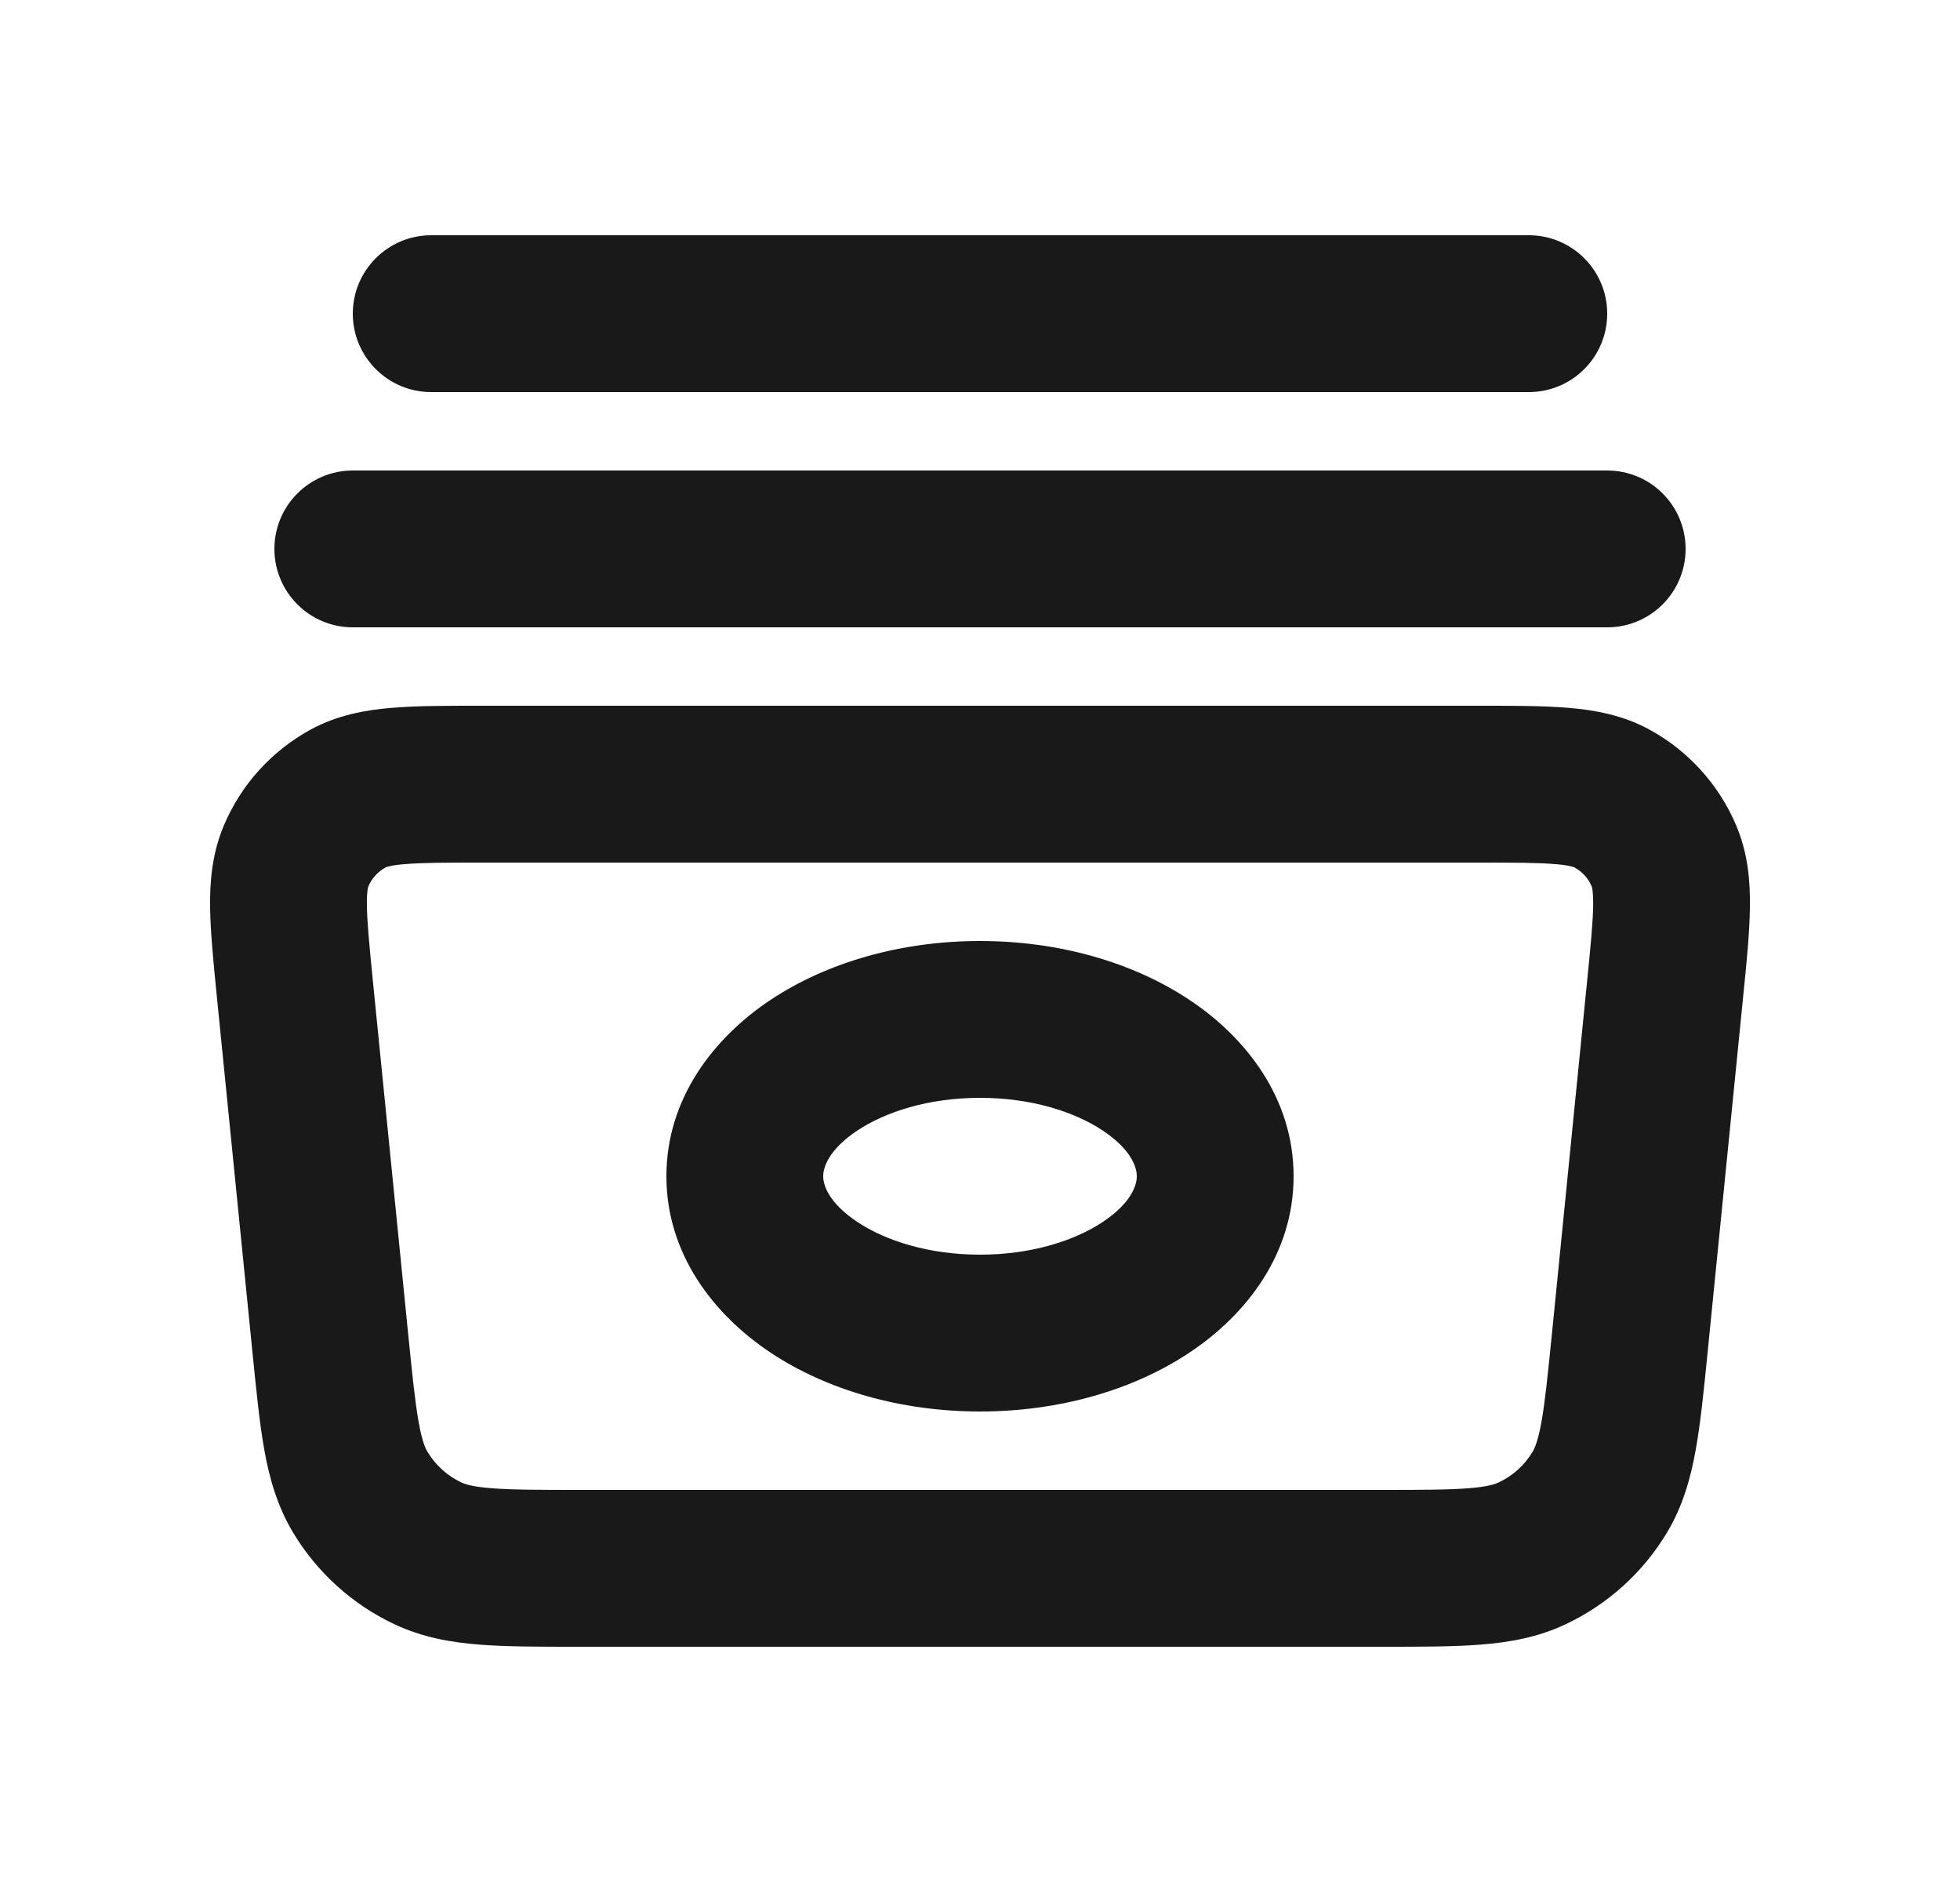<svg width="25" height="24" viewBox="0 0 25 24" fill="none" xmlns="http://www.w3.org/2000/svg">
<g id="album-collection">
<path id="Icon (Stroke)" fill-rule="evenodd" clip-rule="evenodd" d="M4.5 4C4.5 3.448 4.948 3 5.5 3H19.5C20.053 3 20.5 3.448 20.5 4C20.5 4.552 20.053 5 19.5 5H5.5C4.948 5 4.5 4.552 4.5 4ZM3.5 7C3.5 6.448 3.948 6 4.5 6H20.5C21.053 6 21.5 6.448 21.5 7C21.5 7.552 21.053 8 20.5 8H4.5C3.948 8 3.5 7.552 3.5 7ZM6.114 9H18.887C19.313 9 19.694 9 20.009 9.027C20.343 9.055 20.701 9.119 21.044 9.307C21.537 9.577 21.924 10.006 22.144 10.523C22.297 10.883 22.326 11.245 22.32 11.581C22.316 11.897 22.278 12.276 22.235 12.7L21.78 17.254C21.732 17.732 21.691 18.147 21.629 18.488C21.564 18.851 21.465 19.207 21.262 19.545C20.957 20.053 20.508 20.459 19.972 20.712C19.615 20.881 19.251 20.944 18.884 20.973C18.538 21 18.121 21 17.641 21H7.36C6.879 21 6.462 21 6.117 20.973C5.75 20.944 5.386 20.881 5.029 20.712C4.493 20.459 4.044 20.053 3.739 19.545C3.536 19.207 3.436 18.851 3.371 18.488C3.31 18.147 3.269 17.732 3.221 17.254L2.765 12.7C2.723 12.276 2.685 11.897 2.68 11.581C2.675 11.245 2.704 10.883 2.857 10.523C3.076 10.006 3.464 9.577 3.957 9.307C4.3 9.119 4.657 9.055 4.992 9.027C5.306 9 5.687 9 6.114 9ZM4.918 11.062C4.819 11.116 4.742 11.201 4.698 11.305L4.697 11.306L4.695 11.312C4.694 11.317 4.691 11.328 4.689 11.346C4.683 11.385 4.678 11.448 4.68 11.551C4.683 11.771 4.712 12.065 4.759 12.539L5.207 17.019C5.26 17.544 5.294 17.88 5.34 18.135C5.383 18.378 5.425 18.469 5.453 18.515C5.555 18.684 5.705 18.82 5.883 18.904C5.932 18.927 6.026 18.96 6.273 18.979C6.531 18.999 6.869 19 7.396 19H17.604C18.132 19 18.47 18.999 18.728 18.979C18.974 18.96 19.069 18.927 19.117 18.904C19.296 18.82 19.446 18.684 19.548 18.515C19.575 18.469 19.617 18.378 19.661 18.135C19.707 17.88 19.741 17.544 19.794 17.019L20.241 12.539C20.289 12.065 20.317 11.771 20.321 11.551C20.322 11.448 20.317 11.385 20.312 11.346C20.309 11.328 20.307 11.317 20.305 11.312L20.304 11.306L20.303 11.305C20.259 11.201 20.182 11.116 20.083 11.062L20.082 11.061L20.076 11.059C20.071 11.057 20.06 11.053 20.042 11.049C20.005 11.039 19.943 11.028 19.84 11.02C19.62 11.001 19.325 11 18.848 11H6.152C5.676 11 5.381 11.001 5.161 11.02C5.058 11.028 4.996 11.039 4.958 11.049C4.94 11.053 4.93 11.057 4.924 11.059L4.919 11.061L4.918 11.062ZM10.934 14.418C10.57 14.661 10.5 14.886 10.5 15C10.5 15.114 10.57 15.339 10.934 15.582C11.291 15.82 11.842 16 12.5 16C13.159 16 13.71 15.82 14.067 15.582C14.431 15.339 14.5 15.114 14.5 15C14.5 14.886 14.431 14.661 14.067 14.418C13.71 14.18 13.159 14 12.5 14C11.842 14 11.291 14.18 10.934 14.418ZM9.824 12.754C10.553 12.268 11.502 12 12.5 12C13.499 12 14.448 12.268 15.176 12.754C15.898 13.235 16.5 14.009 16.5 15C16.5 15.991 15.898 16.765 15.176 17.246C14.448 17.732 13.499 18 12.5 18C11.502 18 10.553 17.732 9.824 17.246C9.103 16.765 8.5 15.991 8.5 15C8.5 14.009 9.103 13.235 9.824 12.754Z" fill="#191919"/>
</g>
</svg>
